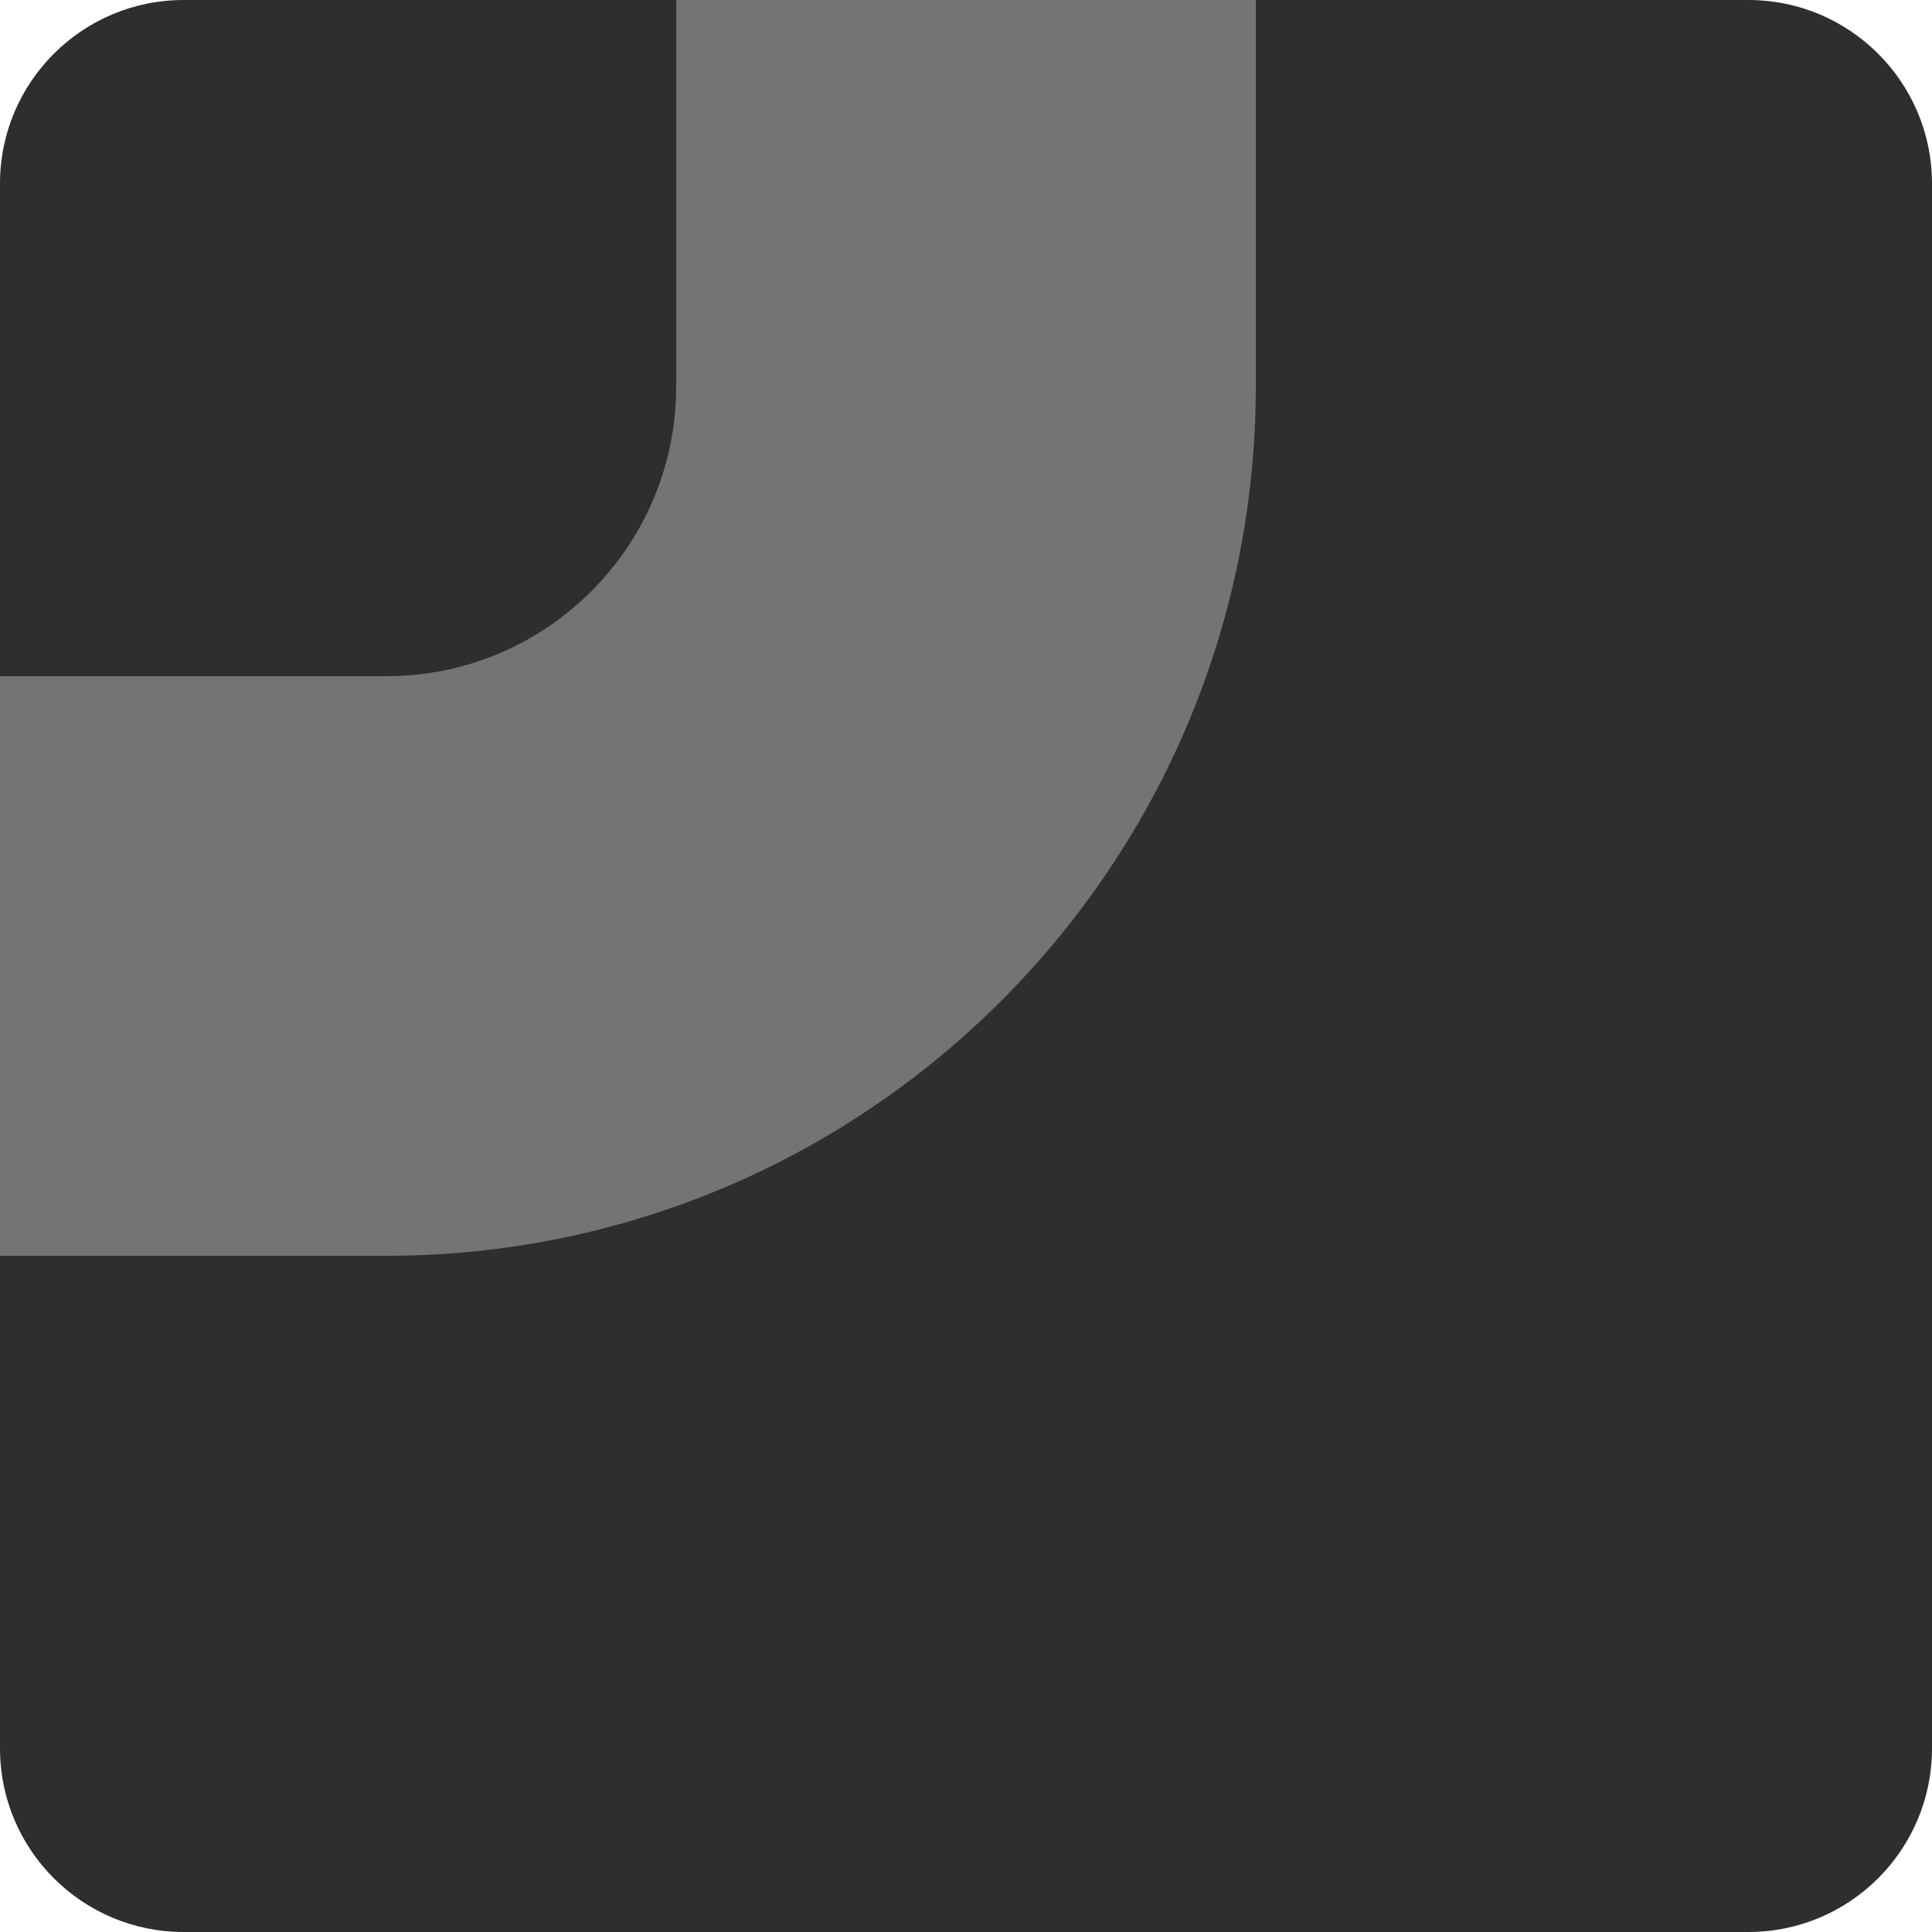 <?xml version="1.0" standalone="no"?><!-- Generator: Gravit.io --><svg xmlns="http://www.w3.org/2000/svg" xmlns:xlink="http://www.w3.org/1999/xlink" style="isolation:isolate" viewBox="871 -67 100 100" width="100" height="100"><g><path d="M 880.5 -67 L 961.5 -67 C 966.743 -67 971 -62.743 971 -57.5 L 971 23.5 C 971 28.743 966.743 33 961.5 33 L 880.5 33 C 875.257 33 871 28.743 871 23.5 L 871 -57.5 C 871 -62.743 875.257 -67 880.5 -67 Z" style="stroke:none;fill:#2E2E2E;stroke-miterlimit:10;"/><g><path d=" M 936 -47 C 936 -22.164 915.836 -2 891 -2 L 891 -47 L 936 -47 Z " fill="rgb(116,116,116)"/><path d=" M 906 -47 C 906 -38.721 899.279 -32 891 -32 L 891 -47 L 906 -47 Z " fill="rgb(46,46,46)"/><rect x="871" y="-32" width="20" height="30" transform="matrix(1,0,0,1,0,0)" fill="rgb(116,116,116)"/><rect x="906" y="-67" width="30" height="20" transform="matrix(1,0,0,1,0,0)" fill="rgb(116,116,116)"/></g></g></svg>
